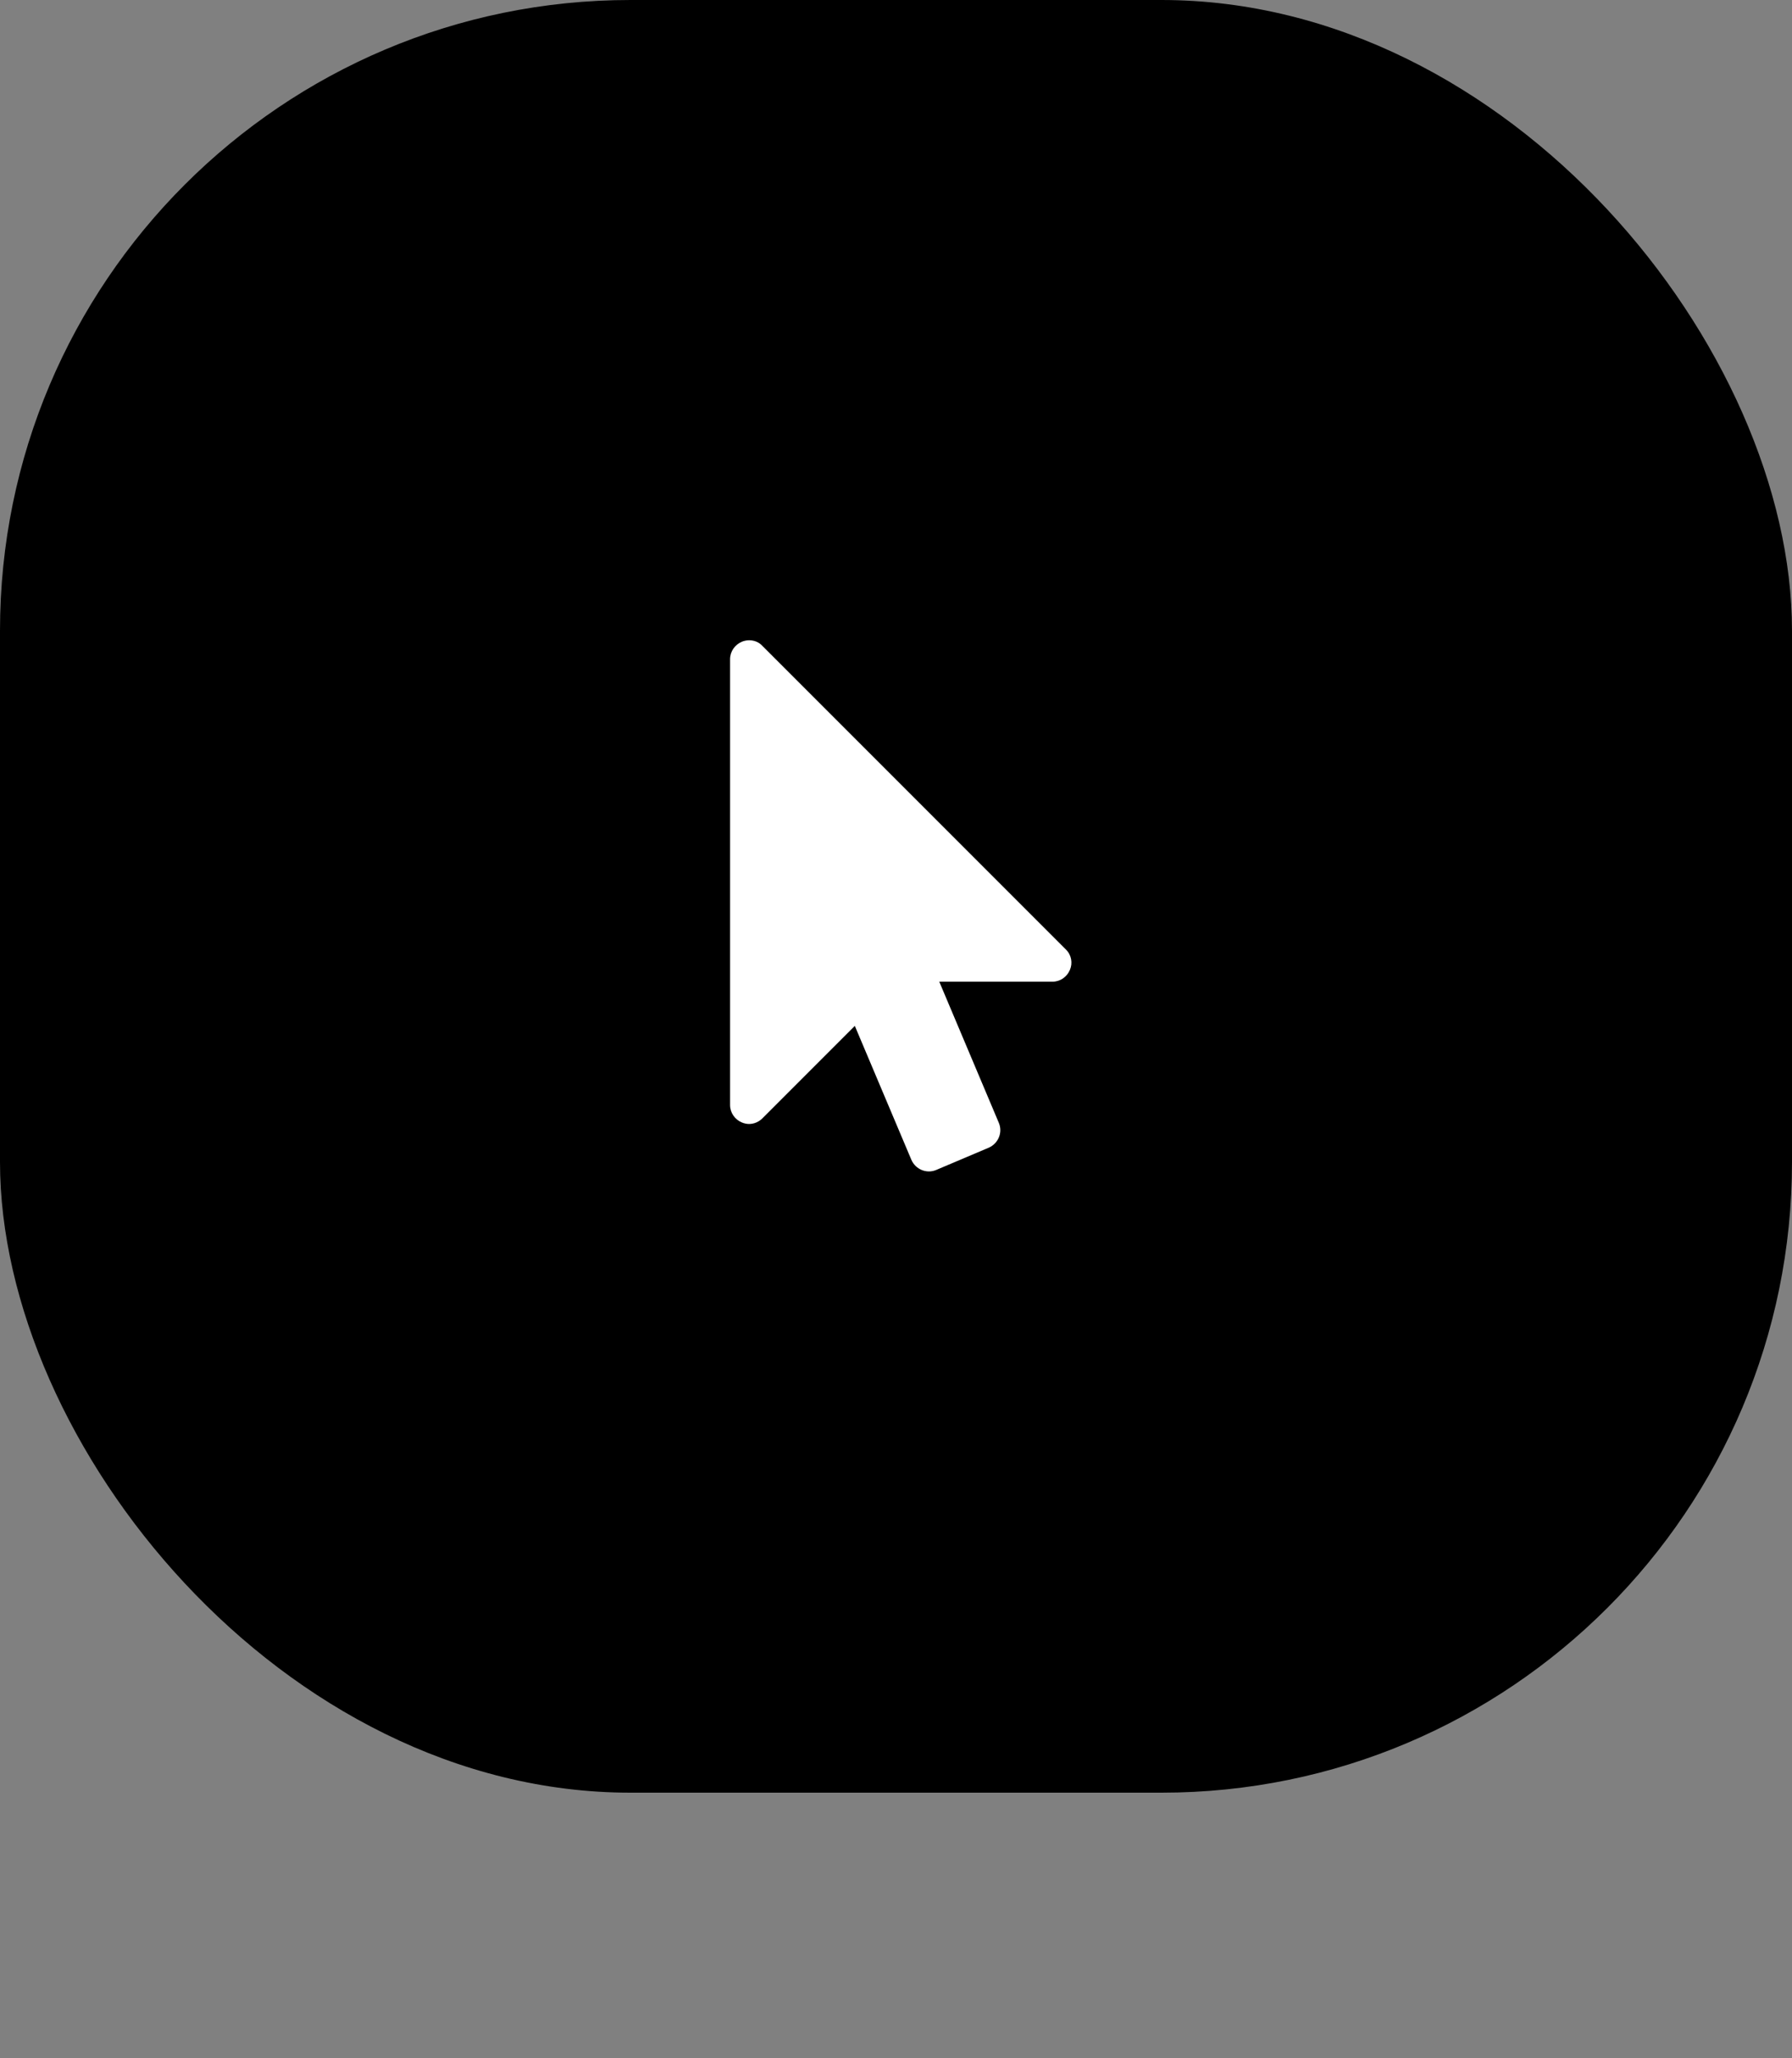 <svg width="54" height="62" viewBox="0 0 54 62" fill="none" xmlns="http://www.w3.org/2000/svg">
<rect x="0" y="0" width="54" height="62" fill="#808080" stroke="none"/>
<rect width="54" height="54" rx="19" fill="#02897A" style="fill:#02897A;fill:color(display-p3 0.008 0.537 0.478);fill-opacity:1;"/>
<path d="M32.116 28.598L22.973 19.455C22.866 19.339 22.723 19.286 22.571 19.286C22.5 19.286 22.42 19.304 22.357 19.33C22.143 19.42 22 19.625 22 19.857V33.286C22 33.518 22.143 33.723 22.357 33.812C22.42 33.839 22.5 33.857 22.571 33.857C22.723 33.857 22.866 33.795 22.973 33.688L25.759 30.902L27.464 34.938C27.589 35.223 27.92 35.366 28.214 35.241L29.795 34.571C30.08 34.446 30.223 34.116 30.098 33.821L28.304 29.571H31.714C31.946 29.571 32.152 29.429 32.241 29.214C32.33 29.009 32.286 28.759 32.116 28.598Z" fill="white" style="fill:white;fill-opacity:1;"/>
</svg>
